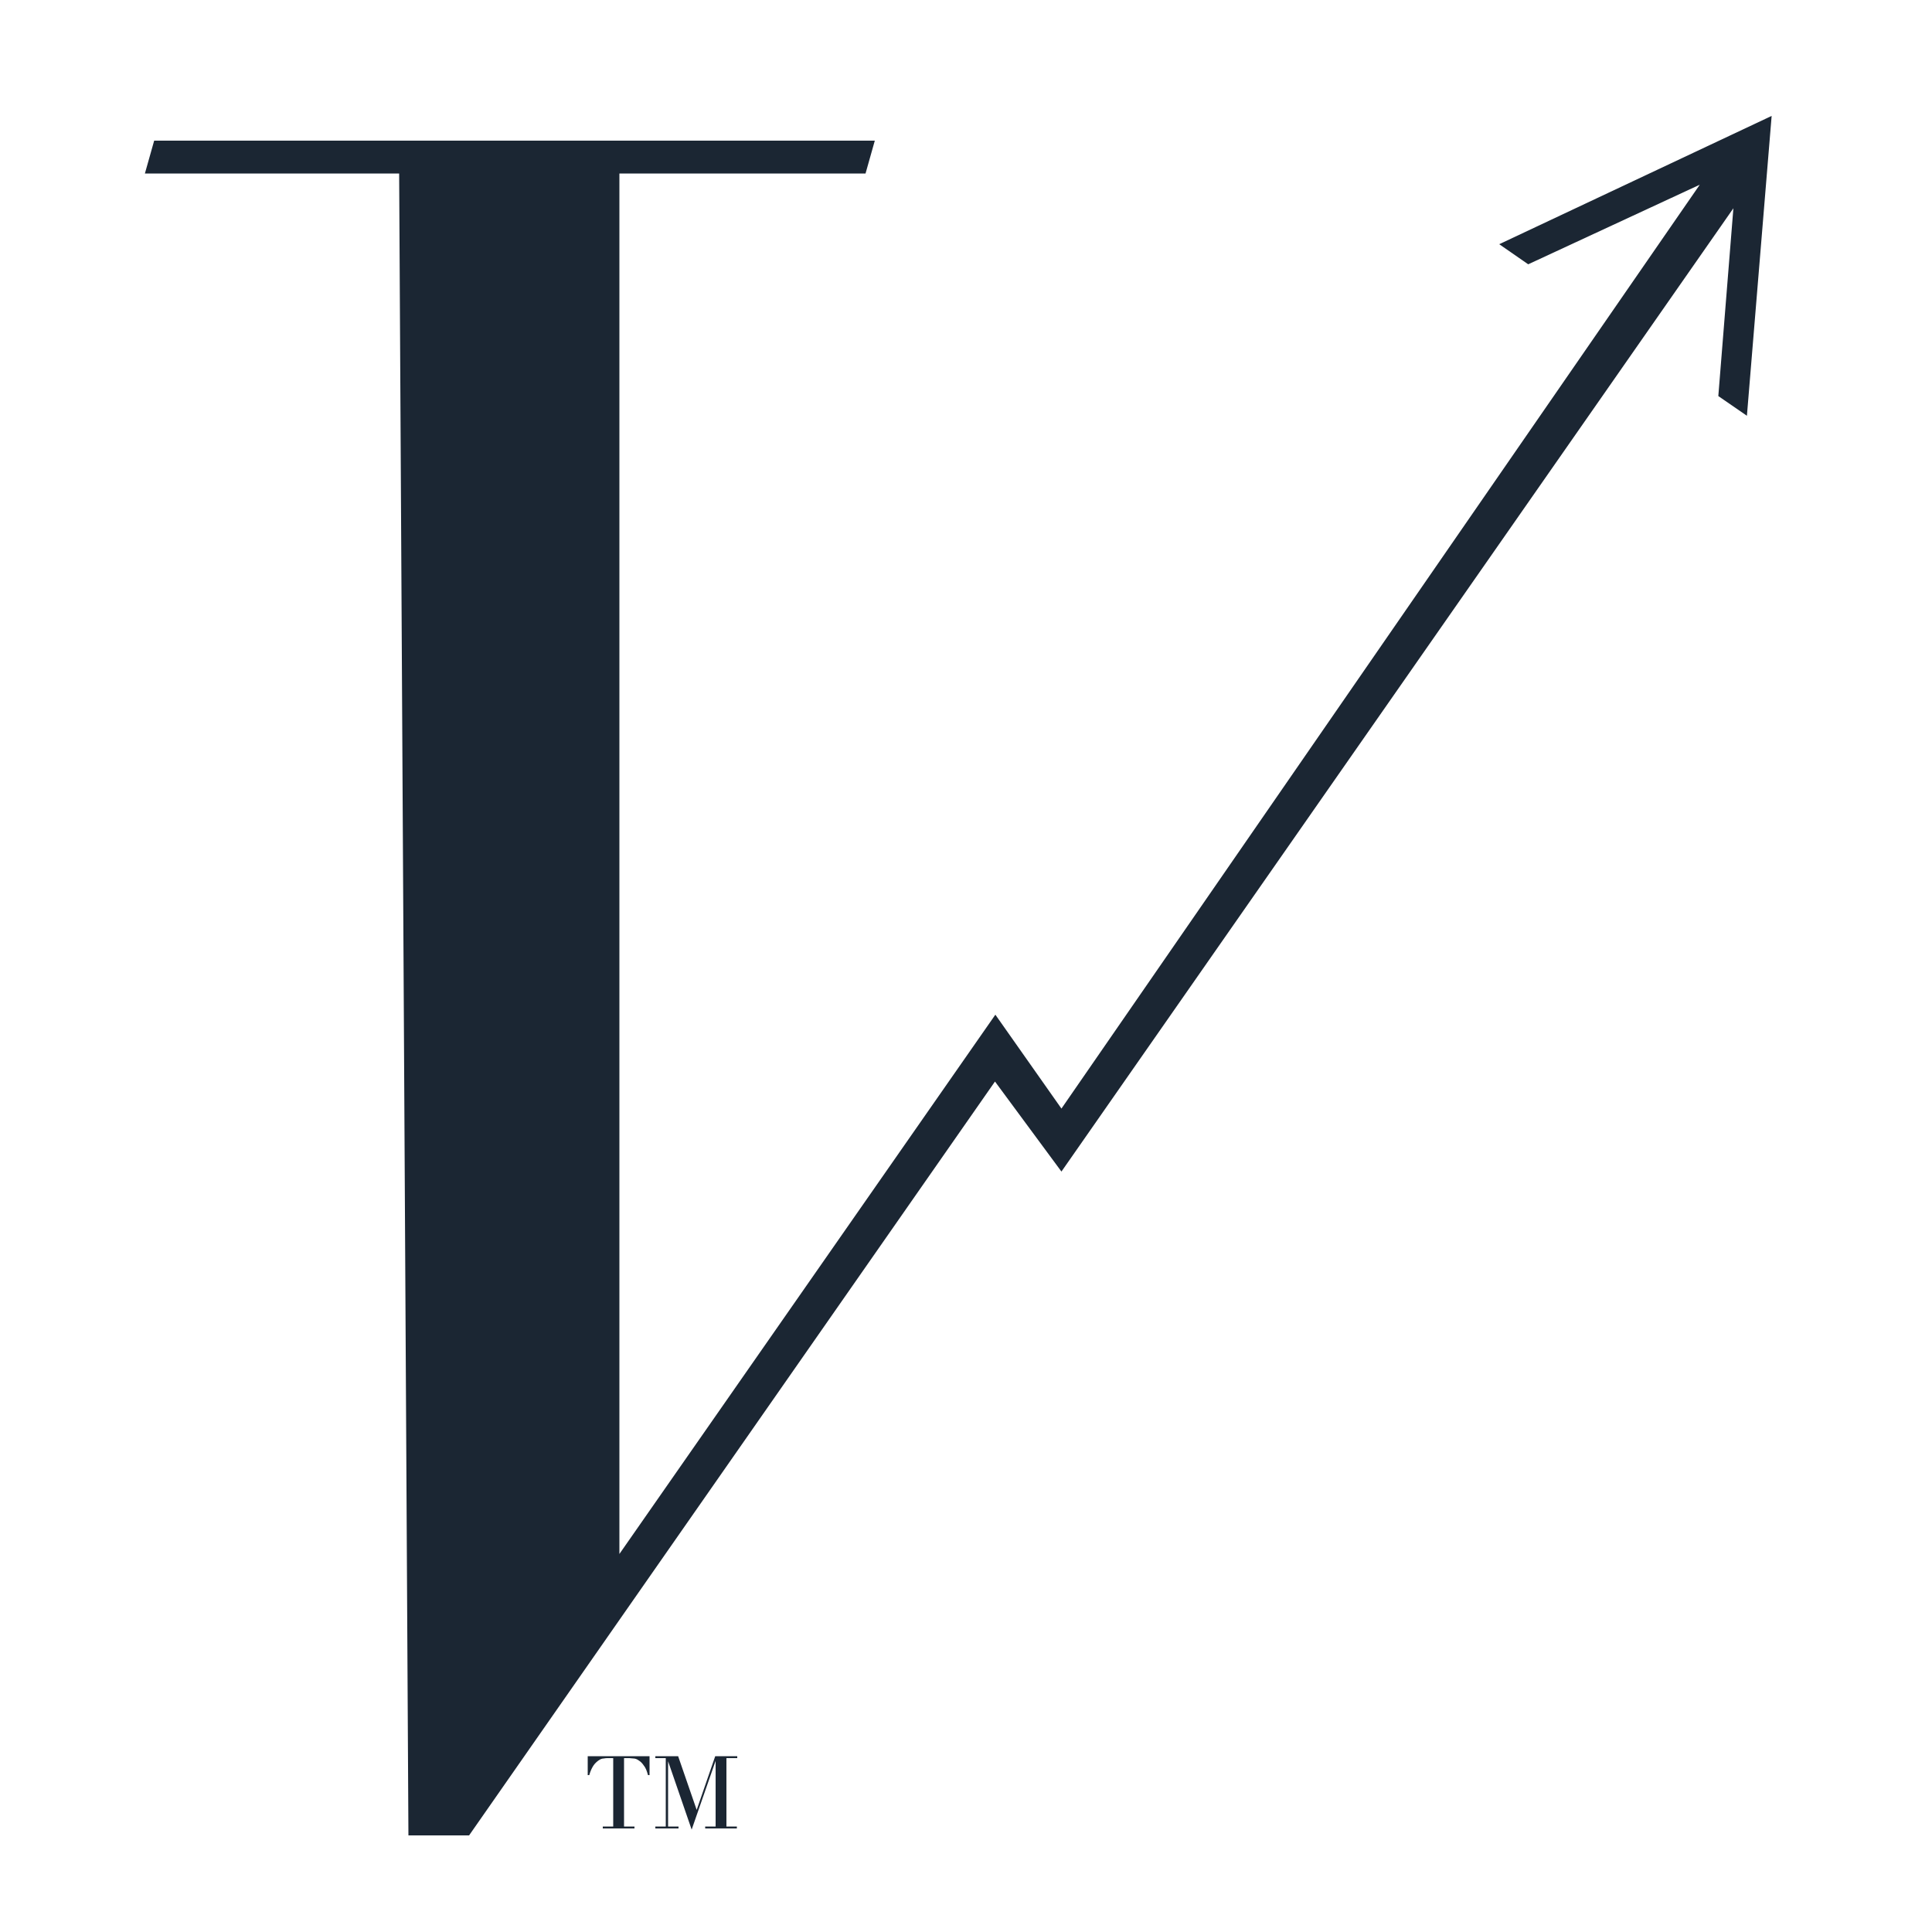 <?xml version="1.0" encoding="utf-8"?>
<!-- Generator: Adobe Illustrator 19.1.0, SVG Export Plug-In . SVG Version: 6.00 Build 0)  -->
<svg version="1.1" id="Layer_1" xmlns="http://www.w3.org/2000/svg" xmlns:xlink="http://www.w3.org/1999/xlink" x="0px" y="0px"
	 viewBox="-55 147 500 500" style="enable-background:new -55 147 500 500;" xml:space="preserve">
<style type="text/css">
	.st0{fill:#1B2633;}
</style>
<polygon class="st0" points="403.5,177 333,210.2 340.5,215.4 384.9,194.8 219.7,433.9 202.6,409.6 105,549.6 105.3,549.6 
	105.3,191.9 169,191.9 171.4,183.4 -15.1,183.4 -17.5,191.9 48.3,191.9 50.7,622 66.4,622 202.5,426.9 219.7,450.2 393.6,200.9 
	389.7,249.5 397.1,254.6 "/>
<g>
	<path class="st0" d="M103.7,602h-1.4c-0.3,0-0.6,0-1.1,0.1c-0.4,0-0.9,0.2-1.3,0.5c-0.4,0.3-0.9,0.7-1.3,1.3
		c-0.4,0.6-0.8,1.4-1.1,2.5h-0.4v-4.9h16v4.9h-0.4c-0.3-1.1-0.6-1.9-1.1-2.5c-0.4-0.6-0.8-1-1.3-1.3c-0.4-0.3-0.9-0.5-1.3-0.5
		c-0.4,0-0.8-0.1-1.1-0.1h-1.4v17.7h2.7v0.5H101v-0.5h2.7V602z M117.3,602h-2.7v-0.5h5.9l4.8,13.9l4.8-13.9h5.7v0.5H133v17.7h2.7
		v0.5h-8.2v-0.5h2.7v-17l-6.2,17.8l-6.1-17.7v16.9h2.7v0.5h-6v-0.5h2.7V602z"/>
</g>
</svg>
